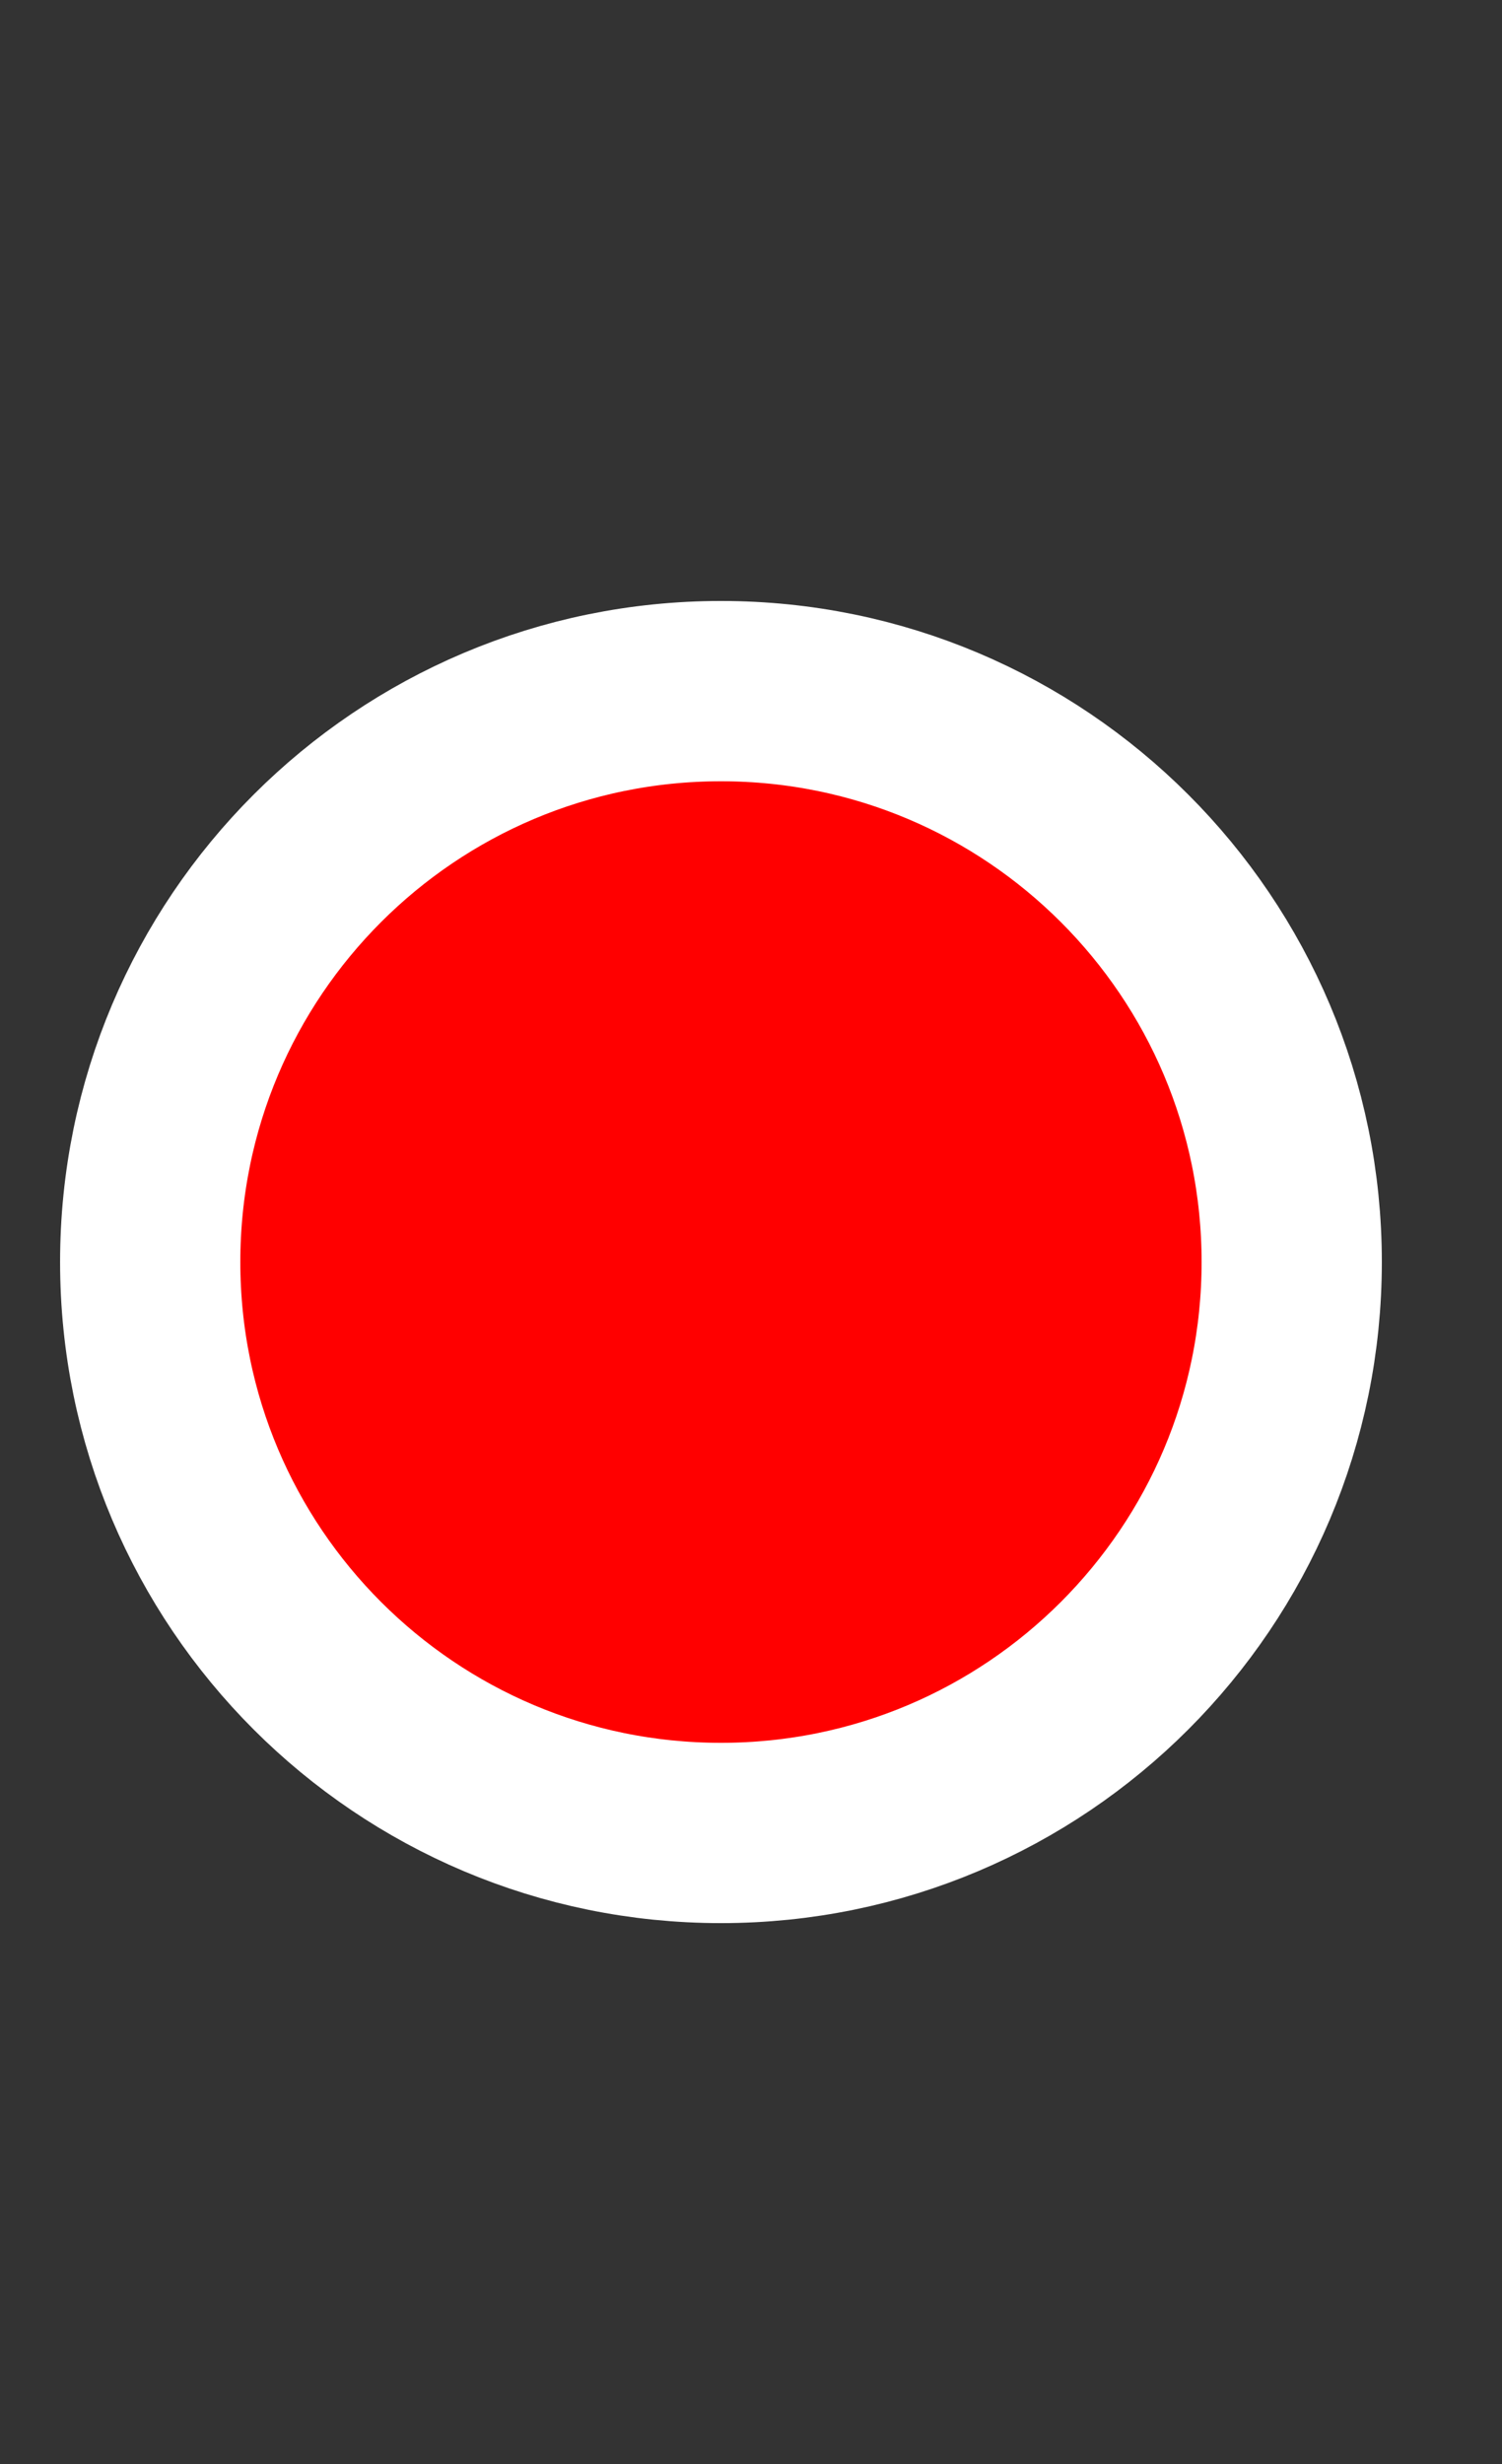 <svg width="25" height="41" viewBox="0 0 25 41" fill="none" xmlns="http://www.w3.org/2000/svg">
<rect x="0" y="0" width="25" height="41" fill="#333333" stroke="none"/>
<path d="M12 30.5C17.247 30.5 21.5 26.247 21.5 21C21.5 15.753 17.247 11.5 12 11.5C6.753 11.5 2.5 15.753 2.5 21C2.5 26.247 6.753 30.5 12 30.5Z" fill="#FF0000" stroke="white" stroke-width="3"/>
</svg>
